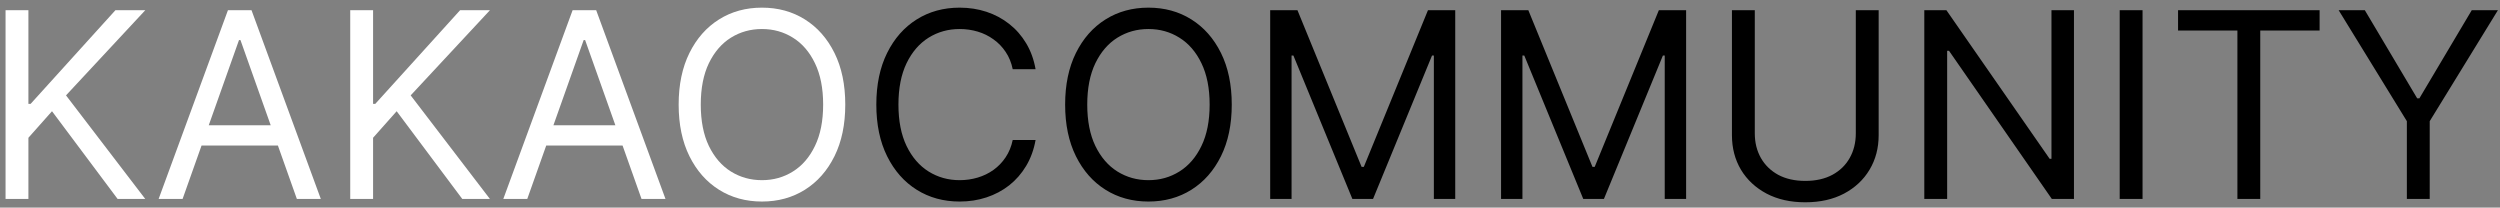 <svg width="289" height="24" viewBox="0 0 289 24" fill="none" xmlns="http://www.w3.org/2000/svg">
<rect x="0" y="0" width="289" height="24" fill="#808080" stroke="none"/>
<path d="M0.642 23V1.182H3.284V12.006H3.54L13.341 1.182H16.793L7.631 11.026L16.793 23H13.597L6.011 12.858L3.284 15.926V23H0.642ZM21.107 23H18.337L26.349 1.182H29.076L37.087 23H34.318L27.798 4.634H27.627L21.107 23ZM22.13 14.477H33.295V16.821H22.13V14.477ZM40.486 23V1.182H43.128V12.006H43.383L53.185 1.182H56.636L47.474 11.026L56.636 23H53.44L45.855 12.858L43.128 15.926V23H40.486ZM60.951 23H58.181L66.192 1.182H68.92L76.931 23H74.161L67.641 4.634H67.471L60.951 23ZM61.974 14.477H73.138V16.821H61.974V14.477ZM97.713 12.091C97.713 14.392 97.298 16.381 96.467 18.057C95.636 19.733 94.496 21.026 93.047 21.935C91.598 22.844 89.943 23.298 88.083 23.298C86.222 23.298 84.567 22.844 83.118 21.935C81.669 21.026 80.529 19.733 79.698 18.057C78.867 16.381 78.452 14.392 78.452 12.091C78.452 9.79 78.867 7.801 79.698 6.125C80.529 4.449 81.669 3.156 83.118 2.247C84.567 1.338 86.222 0.884 88.083 0.884C89.943 0.884 91.598 1.338 93.047 2.247C94.496 3.156 95.636 4.449 96.467 6.125C97.298 7.801 97.713 9.79 97.713 12.091ZM95.156 12.091C95.156 10.202 94.84 8.607 94.208 7.308C93.583 6.008 92.735 5.024 91.662 4.357C90.597 3.689 89.404 3.355 88.083 3.355C86.761 3.355 85.565 3.689 84.492 4.357C83.427 5.024 82.578 6.008 81.946 7.308C81.321 8.607 81.009 10.202 81.009 12.091C81.009 13.98 81.321 15.575 81.946 16.874C82.578 18.174 83.427 19.158 84.492 19.825C85.565 20.493 86.761 20.827 88.083 20.827C89.404 20.827 90.597 20.493 91.662 19.825C92.735 19.158 93.583 18.174 94.208 16.874C94.84 15.575 95.156 13.98 95.156 12.091Z" fill="white"/>
<path d="M119.713 8H117.07C116.914 7.24 116.641 6.572 116.25 5.997C115.867 5.422 115.398 4.939 114.844 4.548C114.297 4.151 113.69 3.852 113.022 3.653C112.355 3.455 111.659 3.355 110.934 3.355C109.613 3.355 108.416 3.689 107.344 4.357C106.279 5.024 105.43 6.008 104.798 7.308C104.173 8.607 103.86 10.202 103.86 12.091C103.86 13.98 104.173 15.575 104.798 16.874C105.43 18.174 106.279 19.158 107.344 19.825C108.416 20.493 109.613 20.827 110.934 20.827C111.659 20.827 112.355 20.727 113.022 20.528C113.69 20.329 114.297 20.035 114.844 19.644C115.398 19.246 115.867 18.76 116.25 18.185C116.641 17.602 116.914 16.935 117.07 16.182H119.713C119.514 17.297 119.151 18.295 118.626 19.175C118.1 20.056 117.447 20.805 116.666 21.423C115.884 22.034 115.007 22.499 114.034 22.819C113.068 23.139 112.035 23.298 110.934 23.298C109.073 23.298 107.419 22.844 105.97 21.935C104.521 21.026 103.381 19.733 102.55 18.057C101.719 16.381 101.303 14.392 101.303 12.091C101.303 9.79 101.719 7.801 102.55 6.125C103.381 4.449 104.521 3.156 105.97 2.247C107.419 1.338 109.073 0.884 110.934 0.884C112.035 0.884 113.068 1.043 114.034 1.363C115.007 1.683 115.884 2.151 116.666 2.769C117.447 3.38 118.1 4.126 118.626 5.006C119.151 5.88 119.514 6.878 119.713 8ZM142.391 12.091C142.391 14.392 141.975 16.381 141.145 18.057C140.314 19.733 139.174 21.026 137.725 21.935C136.276 22.844 134.621 23.298 132.76 23.298C130.9 23.298 129.245 22.844 127.796 21.935C126.347 21.026 125.207 19.733 124.376 18.057C123.545 16.381 123.13 14.392 123.13 12.091C123.13 9.79 123.545 7.801 124.376 6.125C125.207 4.449 126.347 3.156 127.796 2.247C129.245 1.338 130.9 0.884 132.76 0.884C134.621 0.884 136.276 1.338 137.725 2.247C139.174 3.156 140.314 4.449 141.145 6.125C141.975 7.801 142.391 9.79 142.391 12.091ZM139.834 12.091C139.834 10.202 139.518 8.607 138.886 7.308C138.261 6.008 137.412 5.024 136.34 4.357C135.275 3.689 134.081 3.355 132.76 3.355C131.439 3.355 130.243 3.689 129.17 4.357C128.105 5.024 127.256 6.008 126.624 7.308C125.999 8.607 125.686 10.202 125.686 12.091C125.686 13.98 125.999 15.575 126.624 16.874C127.256 18.174 128.105 19.158 129.17 19.825C130.243 20.493 131.439 20.827 132.76 20.827C134.081 20.827 135.275 20.493 136.34 19.825C137.412 19.158 138.261 18.174 138.886 16.874C139.518 15.575 139.834 13.98 139.834 12.091ZM146.833 1.182H149.987L157.402 19.293H157.657L165.072 1.182H168.225V23H165.754V6.423H165.541L158.723 23H156.336L149.518 6.423H149.305V23H146.833V1.182ZM173.523 1.182H176.676L184.091 19.293H184.347L191.762 1.182H194.915V23H192.443V6.423H192.23L185.412 23H183.026L176.208 6.423H175.994V23H173.523V1.182ZM214.531 1.182H217.173V15.628C217.173 17.119 216.821 18.451 216.118 19.623C215.422 20.788 214.438 21.707 213.167 22.382C211.896 23.05 210.404 23.384 208.692 23.384C206.981 23.384 205.489 23.05 204.218 22.382C202.947 21.707 201.96 20.788 201.256 19.623C200.56 18.451 200.212 17.119 200.212 15.628V1.182H202.854V15.415C202.854 16.48 203.089 17.428 203.558 18.259C204.026 19.083 204.694 19.733 205.56 20.209C206.434 20.678 207.478 20.912 208.692 20.912C209.907 20.912 210.951 20.678 211.825 20.209C212.698 19.733 213.366 19.083 213.827 18.259C214.296 17.428 214.531 16.48 214.531 15.415V1.182ZM239.75 1.182V23H237.193L225.304 5.869H225.091V23H222.449V1.182H225.006L236.937 18.355H237.15V1.182H239.75ZM247.679 1.182V23H245.037V1.182H247.679ZM251.783 3.526V1.182H268.146V3.526H261.286V23H258.644V3.526H251.783ZM270.349 1.182H273.375L279.426 11.367H279.681L285.733 1.182H288.758L280.875 14.008V23H278.233V14.008L270.349 1.182Z" fill="black"/>
</svg>
